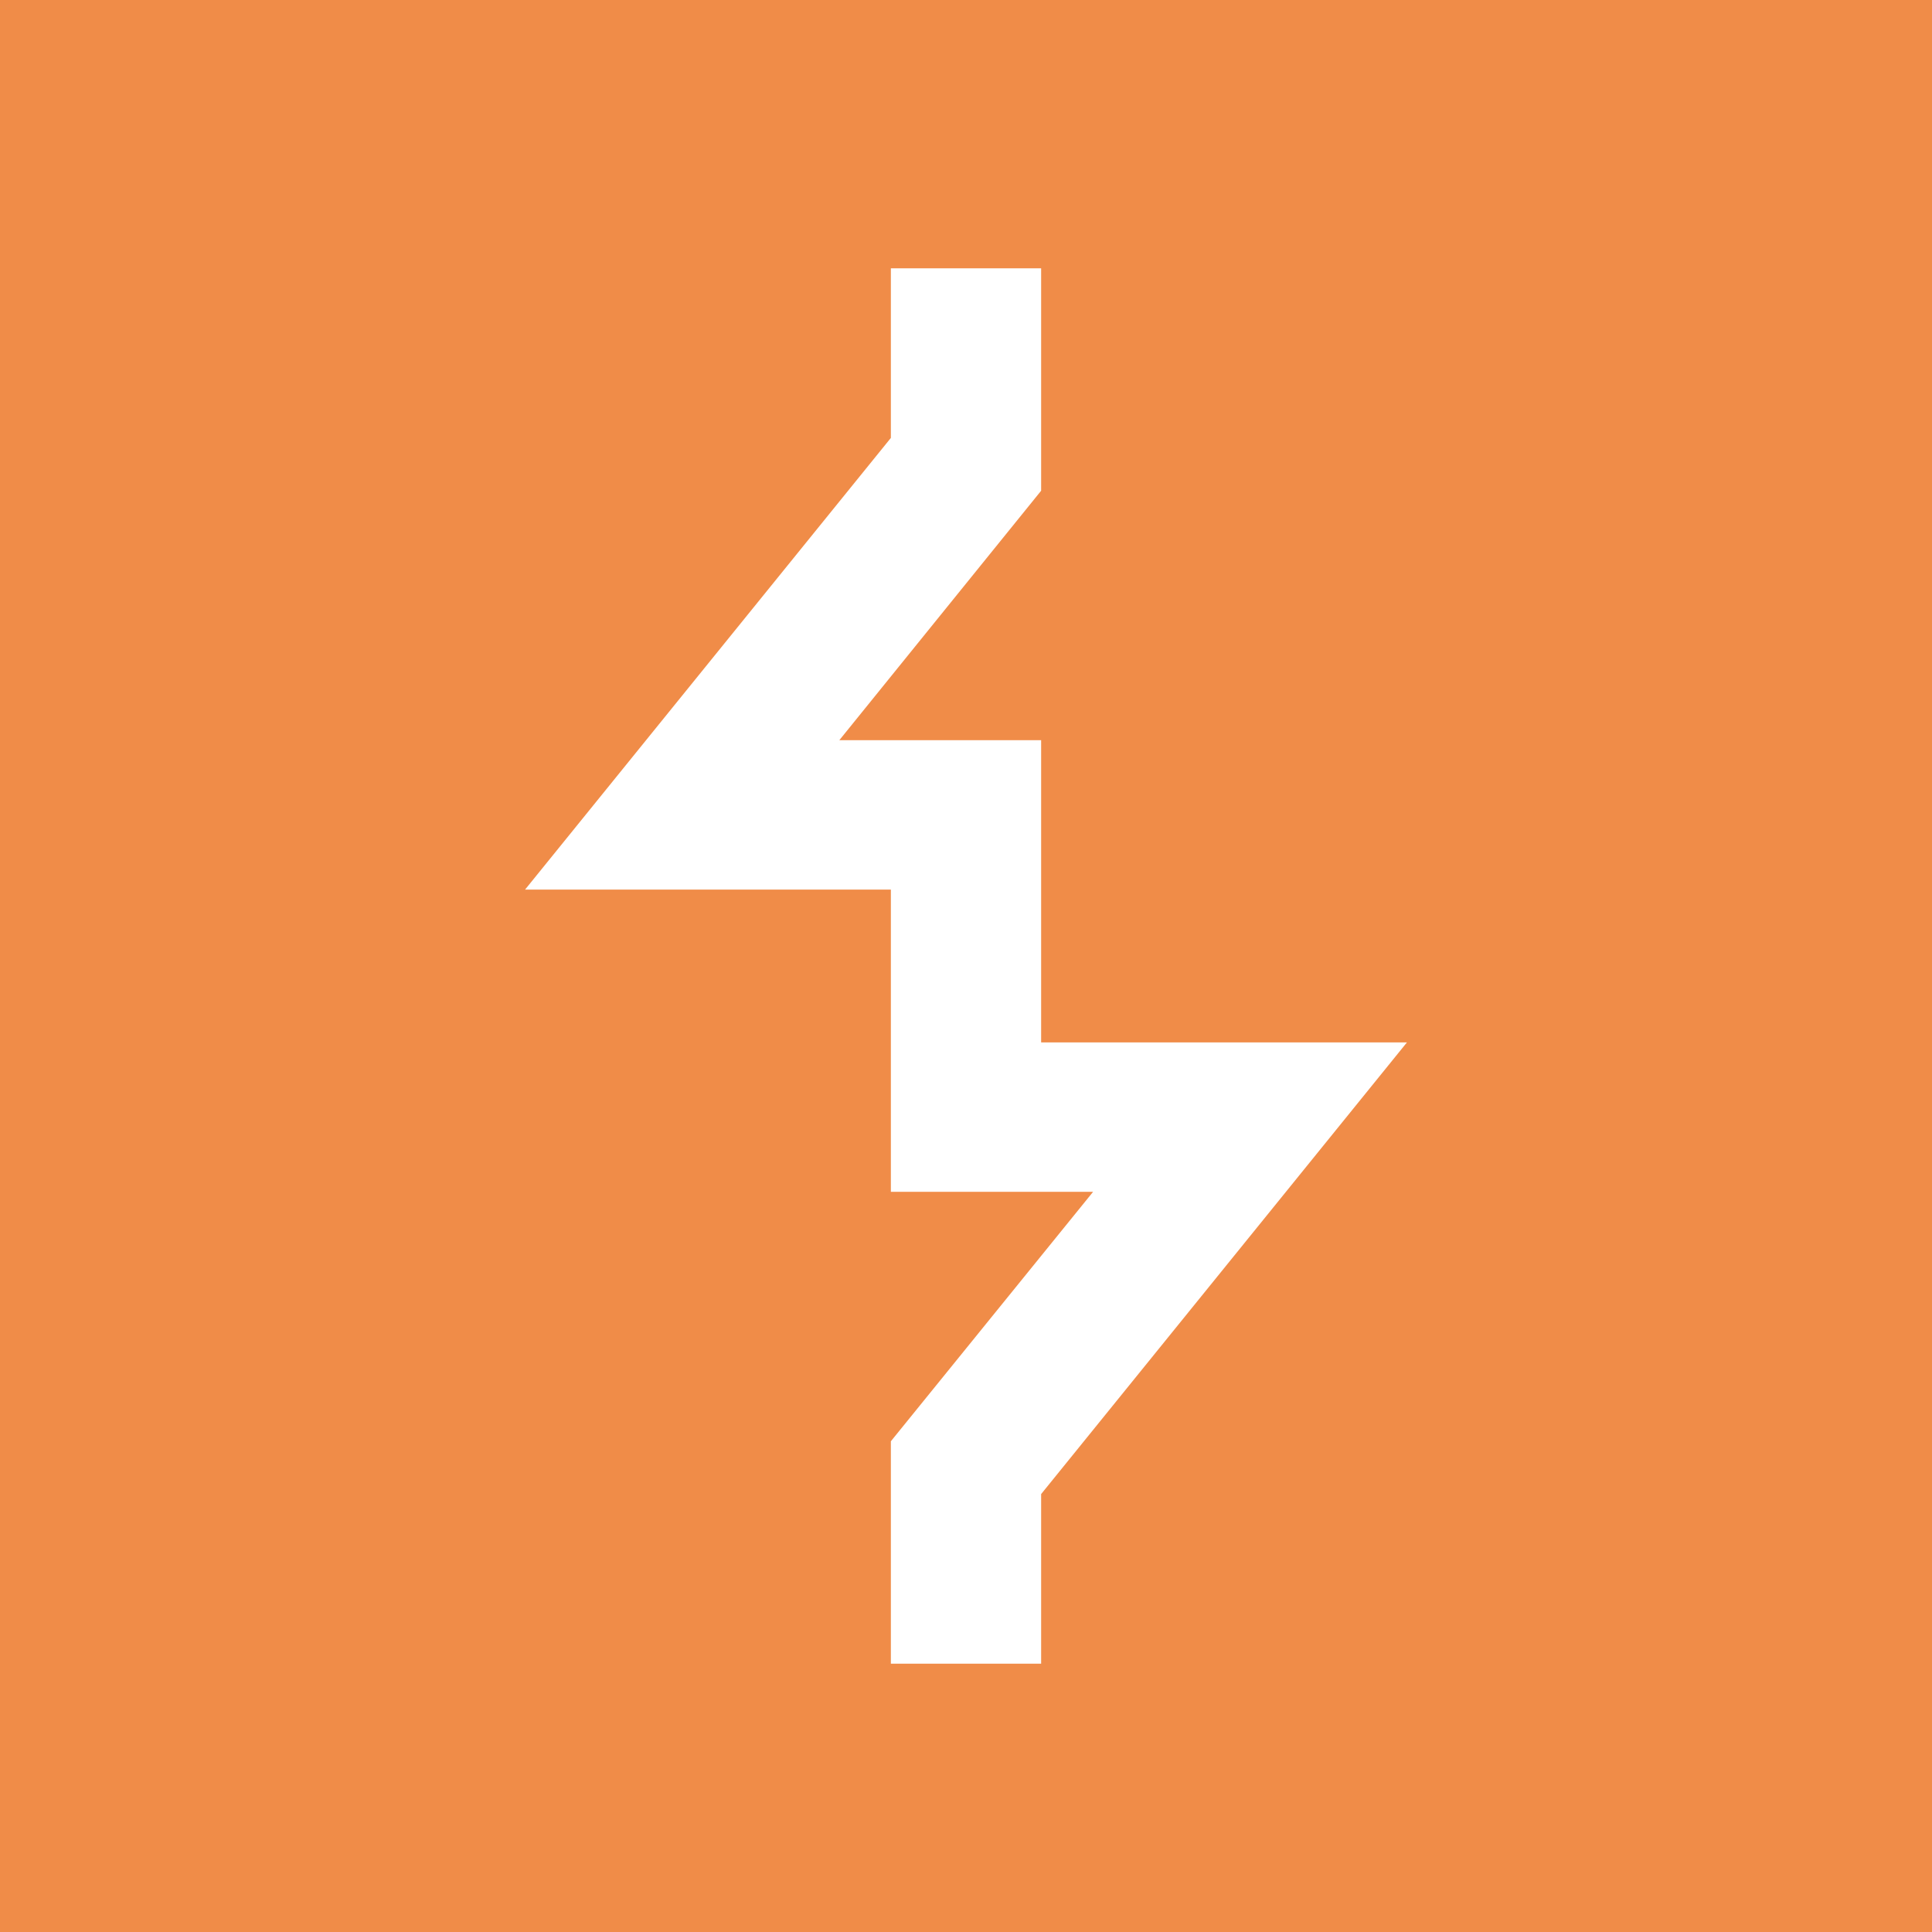 <?xml version="1.0" standalone="no"?><!DOCTYPE svg PUBLIC "-//W3C//DTD SVG 1.1//EN" "http://www.w3.org/Graphics/SVG/1.1/DTD/svg11.dtd"><svg t="1722700862695" class="icon" viewBox="0 0 1024 1024" version="1.1" xmlns="http://www.w3.org/2000/svg" p-id="1924" data-darkreader-inline-fill="" xmlns:xlink="http://www.w3.org/1999/xlink" width="200" height="200"><path d="M0 0h1024v1024H0z" fill="#f08c48" p-id="1925" data-darkreader-inline-fill="" style="--darkreader-inline-fill: #9d470d;" data-spm-anchor-id="a313x.manage_type_mylikes.0.i12.6c7c3a818xiF6Y" class="selected"></path><path d="M551.822 881.778h-79.644v-117.874l107.179-132.21h-107.179v-160.199h-193.877l193.877-239.388V142.222h79.644v117.874l-106.951 132.21h106.951v160.199h193.877L551.822 791.893v89.884z" fill="#FFFFFF" p-id="1926" data-darkreader-inline-fill="" style="--darkreader-inline-fill: #181a1b;"></path></svg>